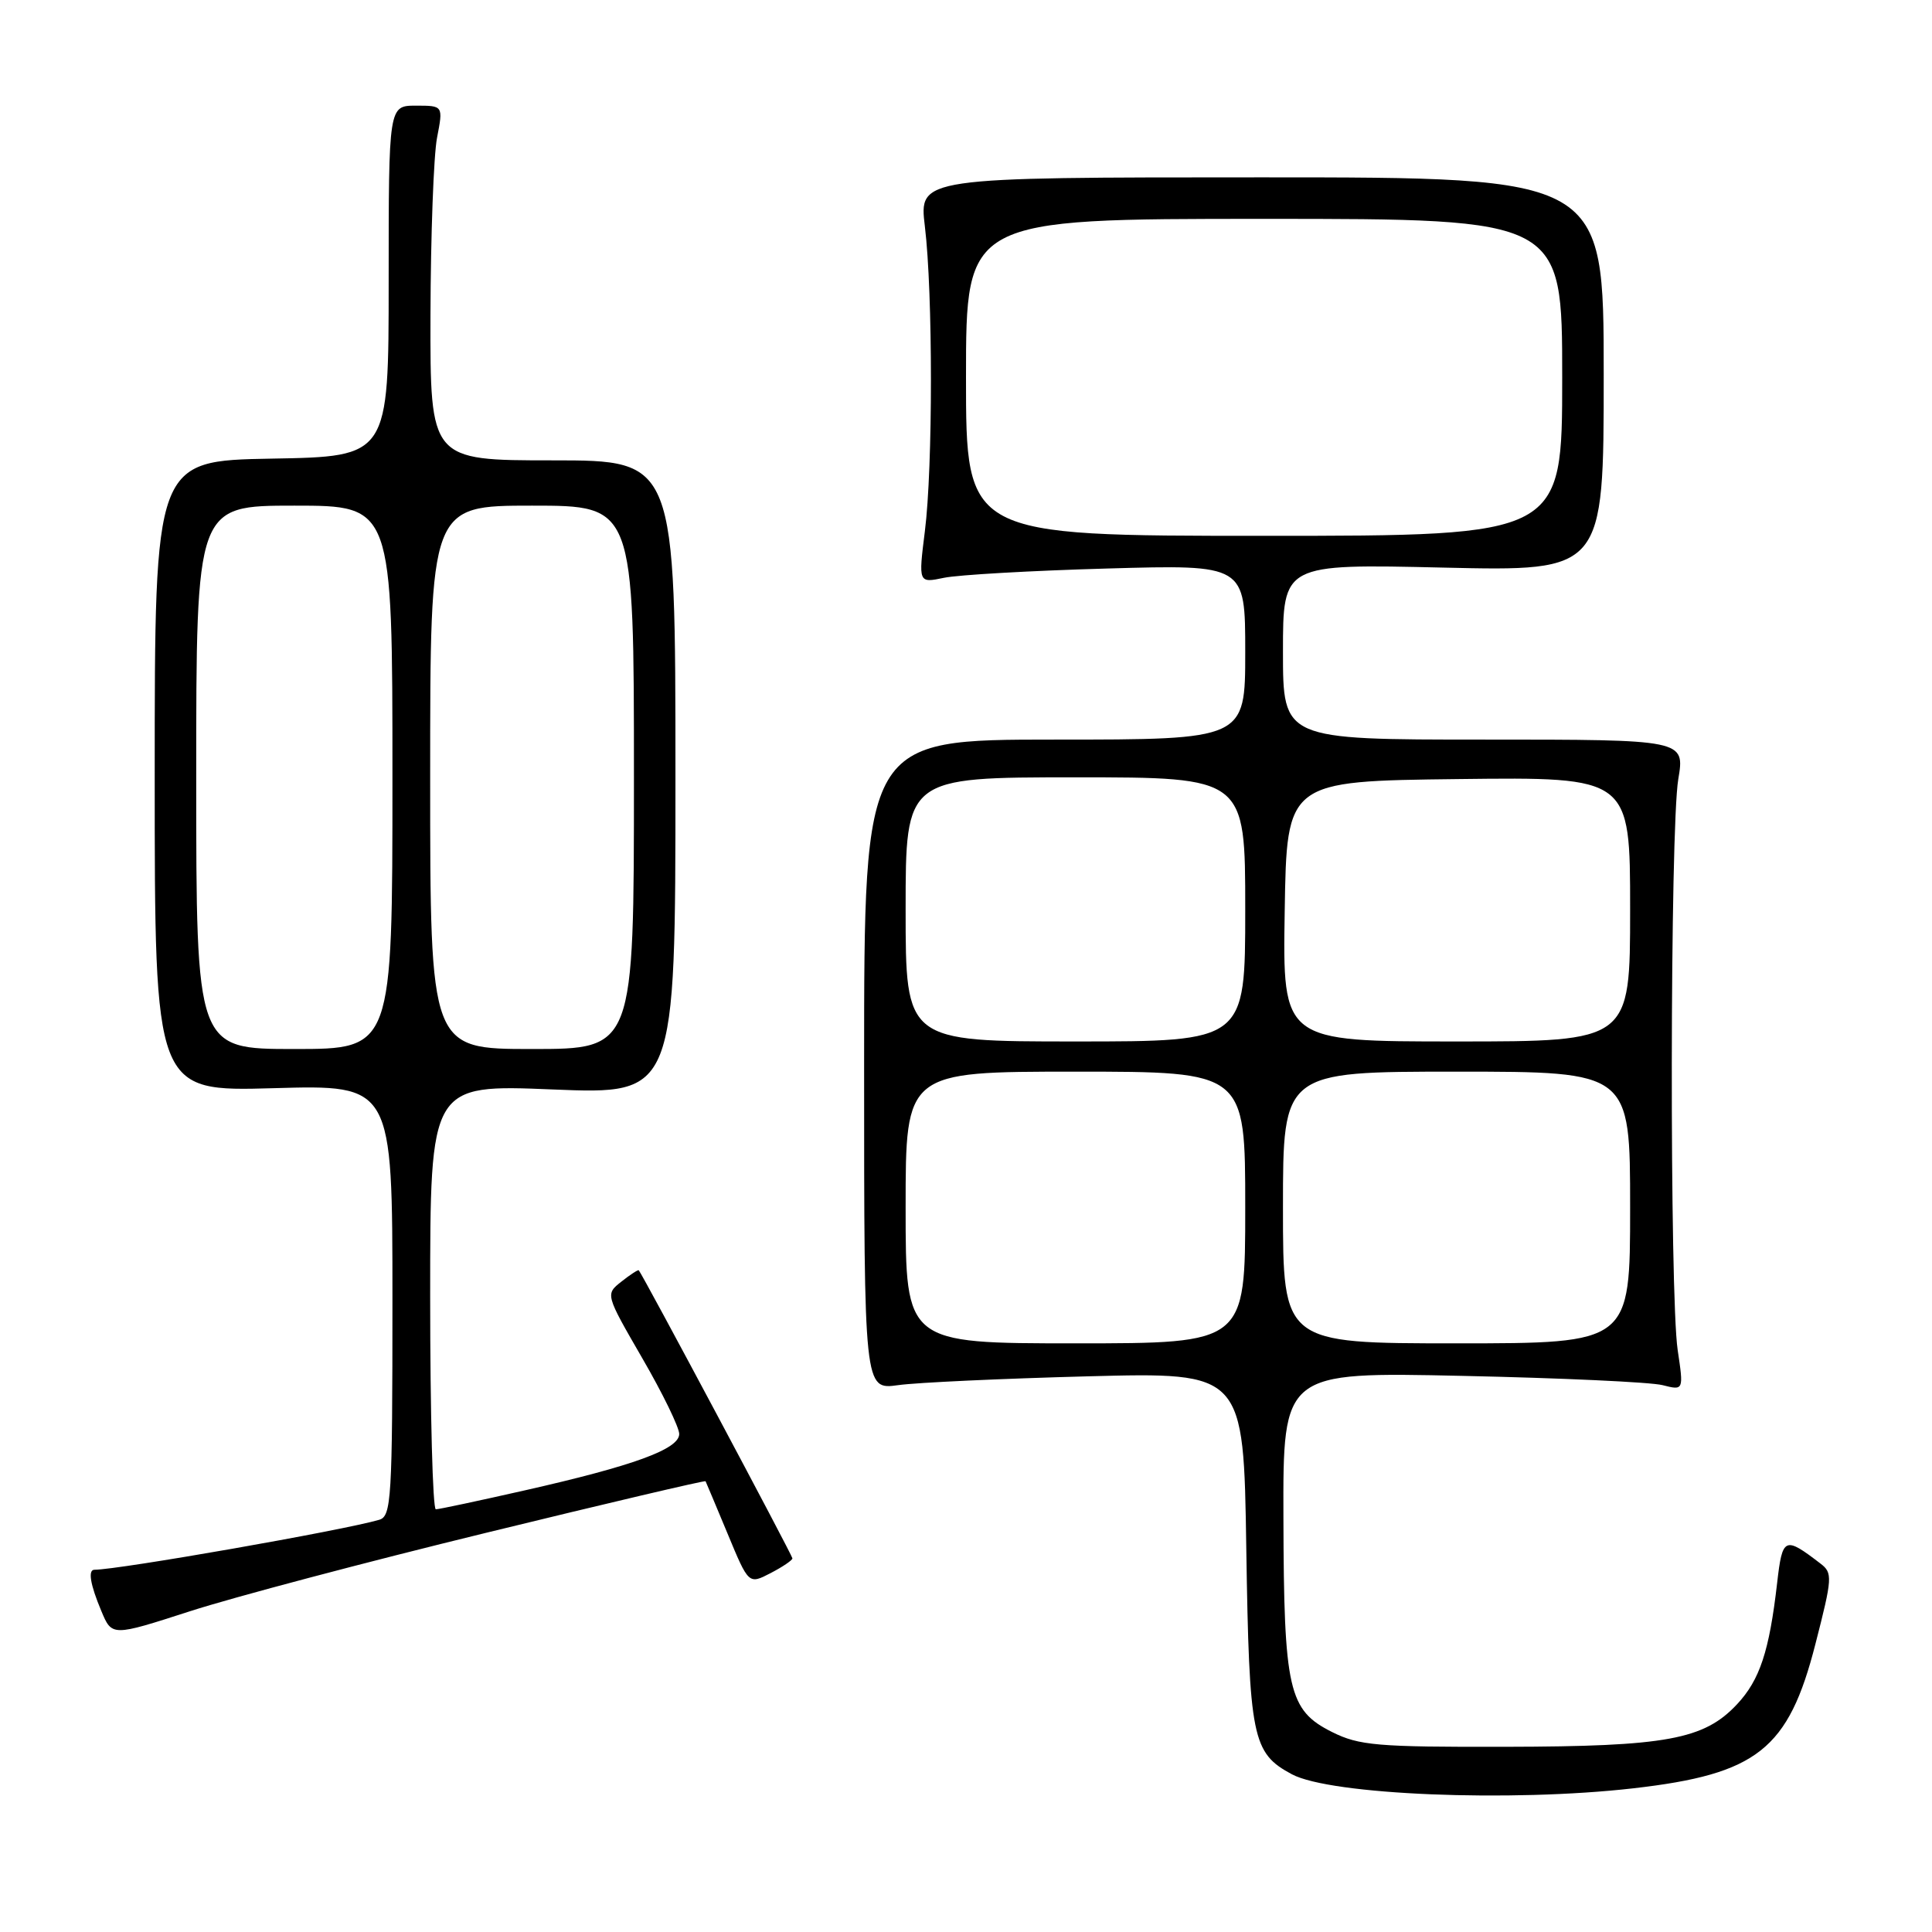 <?xml version="1.0" encoding="UTF-8" standalone="no"?>
<!DOCTYPE svg PUBLIC "-//W3C//DTD SVG 1.1//EN" "http://www.w3.org/Graphics/SVG/1.1/DTD/svg11.dtd" >
<svg xmlns="http://www.w3.org/2000/svg" xmlns:xlink="http://www.w3.org/1999/xlink" version="1.1" viewBox="0 0 256 256">
 <g >
 <path fill="currentColor"
d=" M 216.43 236.96 C 232.85 235.08 236.98 231.81 240.55 217.85 C 242.81 209.05 242.85 208.42 241.22 207.18 C 236.47 203.53 236.18 203.65 235.48 209.75 C 234.44 218.79 233.19 222.59 230.17 225.82 C 225.79 230.50 220.83 231.42 199.50 231.46 C 182.45 231.50 180.09 231.29 176.50 229.50 C 170.73 226.61 170.12 223.96 170.06 201.15 C 170.00 181.79 170.00 181.79 193.75 182.31 C 206.81 182.59 218.76 183.14 220.30 183.54 C 223.10 184.25 223.10 184.25 222.30 178.88 C 221.22 171.59 221.28 109.82 222.38 103.25 C 223.26 98.00 223.26 98.00 196.63 98.00 C 170.00 98.00 170.00 98.00 170.00 86.36 C 170.00 74.72 170.00 74.72 191.25 75.21 C 212.50 75.70 212.50 75.70 212.50 49.60 C 212.50 23.50 212.50 23.50 167.13 23.50 C 121.77 23.50 121.77 23.50 122.55 30.00 C 123.62 38.81 123.62 61.93 122.55 70.39 C 121.69 77.27 121.69 77.27 125.09 76.56 C 126.97 76.17 136.71 75.61 146.75 75.33 C 165.00 74.81 165.00 74.81 165.00 86.40 C 165.00 98.00 165.00 98.00 139.75 98.00 C 114.50 98.00 114.50 98.00 114.50 141.08 C 114.50 184.16 114.50 184.16 119.00 183.54 C 121.47 183.19 132.79 182.67 144.14 182.37 C 164.79 181.83 164.79 181.83 165.14 205.21 C 165.53 230.33 165.92 232.28 171.18 235.10 C 176.30 237.84 200.18 238.82 216.43 236.96 Z  M 64.43 203.10 C 80.35 199.21 93.42 196.14 93.49 196.27 C 93.56 196.40 94.87 199.53 96.41 203.22 C 99.20 209.95 99.20 209.95 102.10 208.45 C 103.70 207.62 105.00 206.74 105.00 206.49 C 105.00 206.10 85.12 168.83 84.64 168.32 C 84.55 168.22 83.51 168.89 82.34 169.82 C 80.21 171.50 80.21 171.50 85.10 179.96 C 87.80 184.61 90.00 189.14 90.00 190.01 C 90.00 192.02 83.97 194.22 69.50 197.49 C 63.45 198.86 58.16 199.99 57.75 199.99 C 57.34 200.00 57.00 187.33 57.00 171.84 C 57.00 143.69 57.00 143.69 73.25 144.36 C 89.50 145.02 89.50 145.02 89.50 103.01 C 89.50 61.00 89.50 61.00 73.25 61.00 C 57.00 61.00 57.00 61.00 57.04 41.75 C 57.07 31.16 57.46 20.59 57.91 18.25 C 58.73 14.00 58.73 14.00 55.12 14.00 C 51.50 14.00 51.50 14.00 51.50 37.25 C 51.50 60.50 51.50 60.50 36.00 60.77 C 20.50 61.05 20.50 61.05 20.50 102.85 C 20.50 144.64 20.50 144.64 36.25 144.19 C 52.00 143.74 52.00 143.74 52.00 172.30 C 52.00 198.64 51.86 200.91 50.25 201.38 C 45.50 202.78 15.71 208.00 12.51 208.00 C 11.63 208.00 11.95 209.95 13.42 213.45 C 14.83 216.84 14.83 216.84 25.17 213.50 C 30.85 211.66 48.52 206.98 64.43 203.10 Z  M 120.00 160.00 C 120.00 142.00 120.00 142.00 142.50 142.00 C 165.00 142.00 165.00 142.00 165.00 160.00 C 165.00 178.00 165.00 178.00 142.50 178.00 C 120.00 178.00 120.00 178.00 120.00 160.00 Z  M 170.00 160.00 C 170.00 142.00 170.00 142.00 193.00 142.00 C 216.00 142.00 216.00 142.00 216.00 160.00 C 216.00 178.00 216.00 178.00 193.00 178.00 C 170.00 178.00 170.00 178.00 170.00 160.00 Z  M 120.00 120.50 C 120.00 103.00 120.00 103.00 142.50 103.00 C 165.00 103.00 165.00 103.00 165.00 120.50 C 165.00 138.00 165.00 138.00 142.50 138.00 C 120.00 138.00 120.00 138.00 120.00 120.50 Z  M 170.23 120.75 C 170.50 103.50 170.50 103.50 193.25 103.23 C 216.00 102.96 216.00 102.96 216.00 120.48 C 216.00 138.00 216.00 138.00 192.98 138.00 C 169.95 138.00 169.95 138.00 170.23 120.75 Z  M 128.00 50.00 C 128.00 29.00 128.00 29.00 167.50 29.00 C 207.00 29.00 207.00 29.00 207.00 50.00 C 207.00 71.00 207.00 71.00 167.50 71.00 C 128.00 71.00 128.00 71.00 128.00 50.00 Z  M 26.00 103.00 C 26.00 67.00 26.00 67.00 39.00 67.00 C 52.00 67.00 52.00 67.00 52.00 103.00 C 52.00 139.00 52.00 139.00 39.00 139.00 C 26.00 139.00 26.00 139.00 26.00 103.00 Z  M 57.00 103.00 C 57.00 67.00 57.00 67.00 70.50 67.00 C 84.00 67.00 84.00 67.00 84.00 103.00 C 84.00 139.00 84.00 139.00 70.50 139.00 C 57.00 139.00 57.00 139.00 57.00 103.00 Z "/>
</g>
</svg>